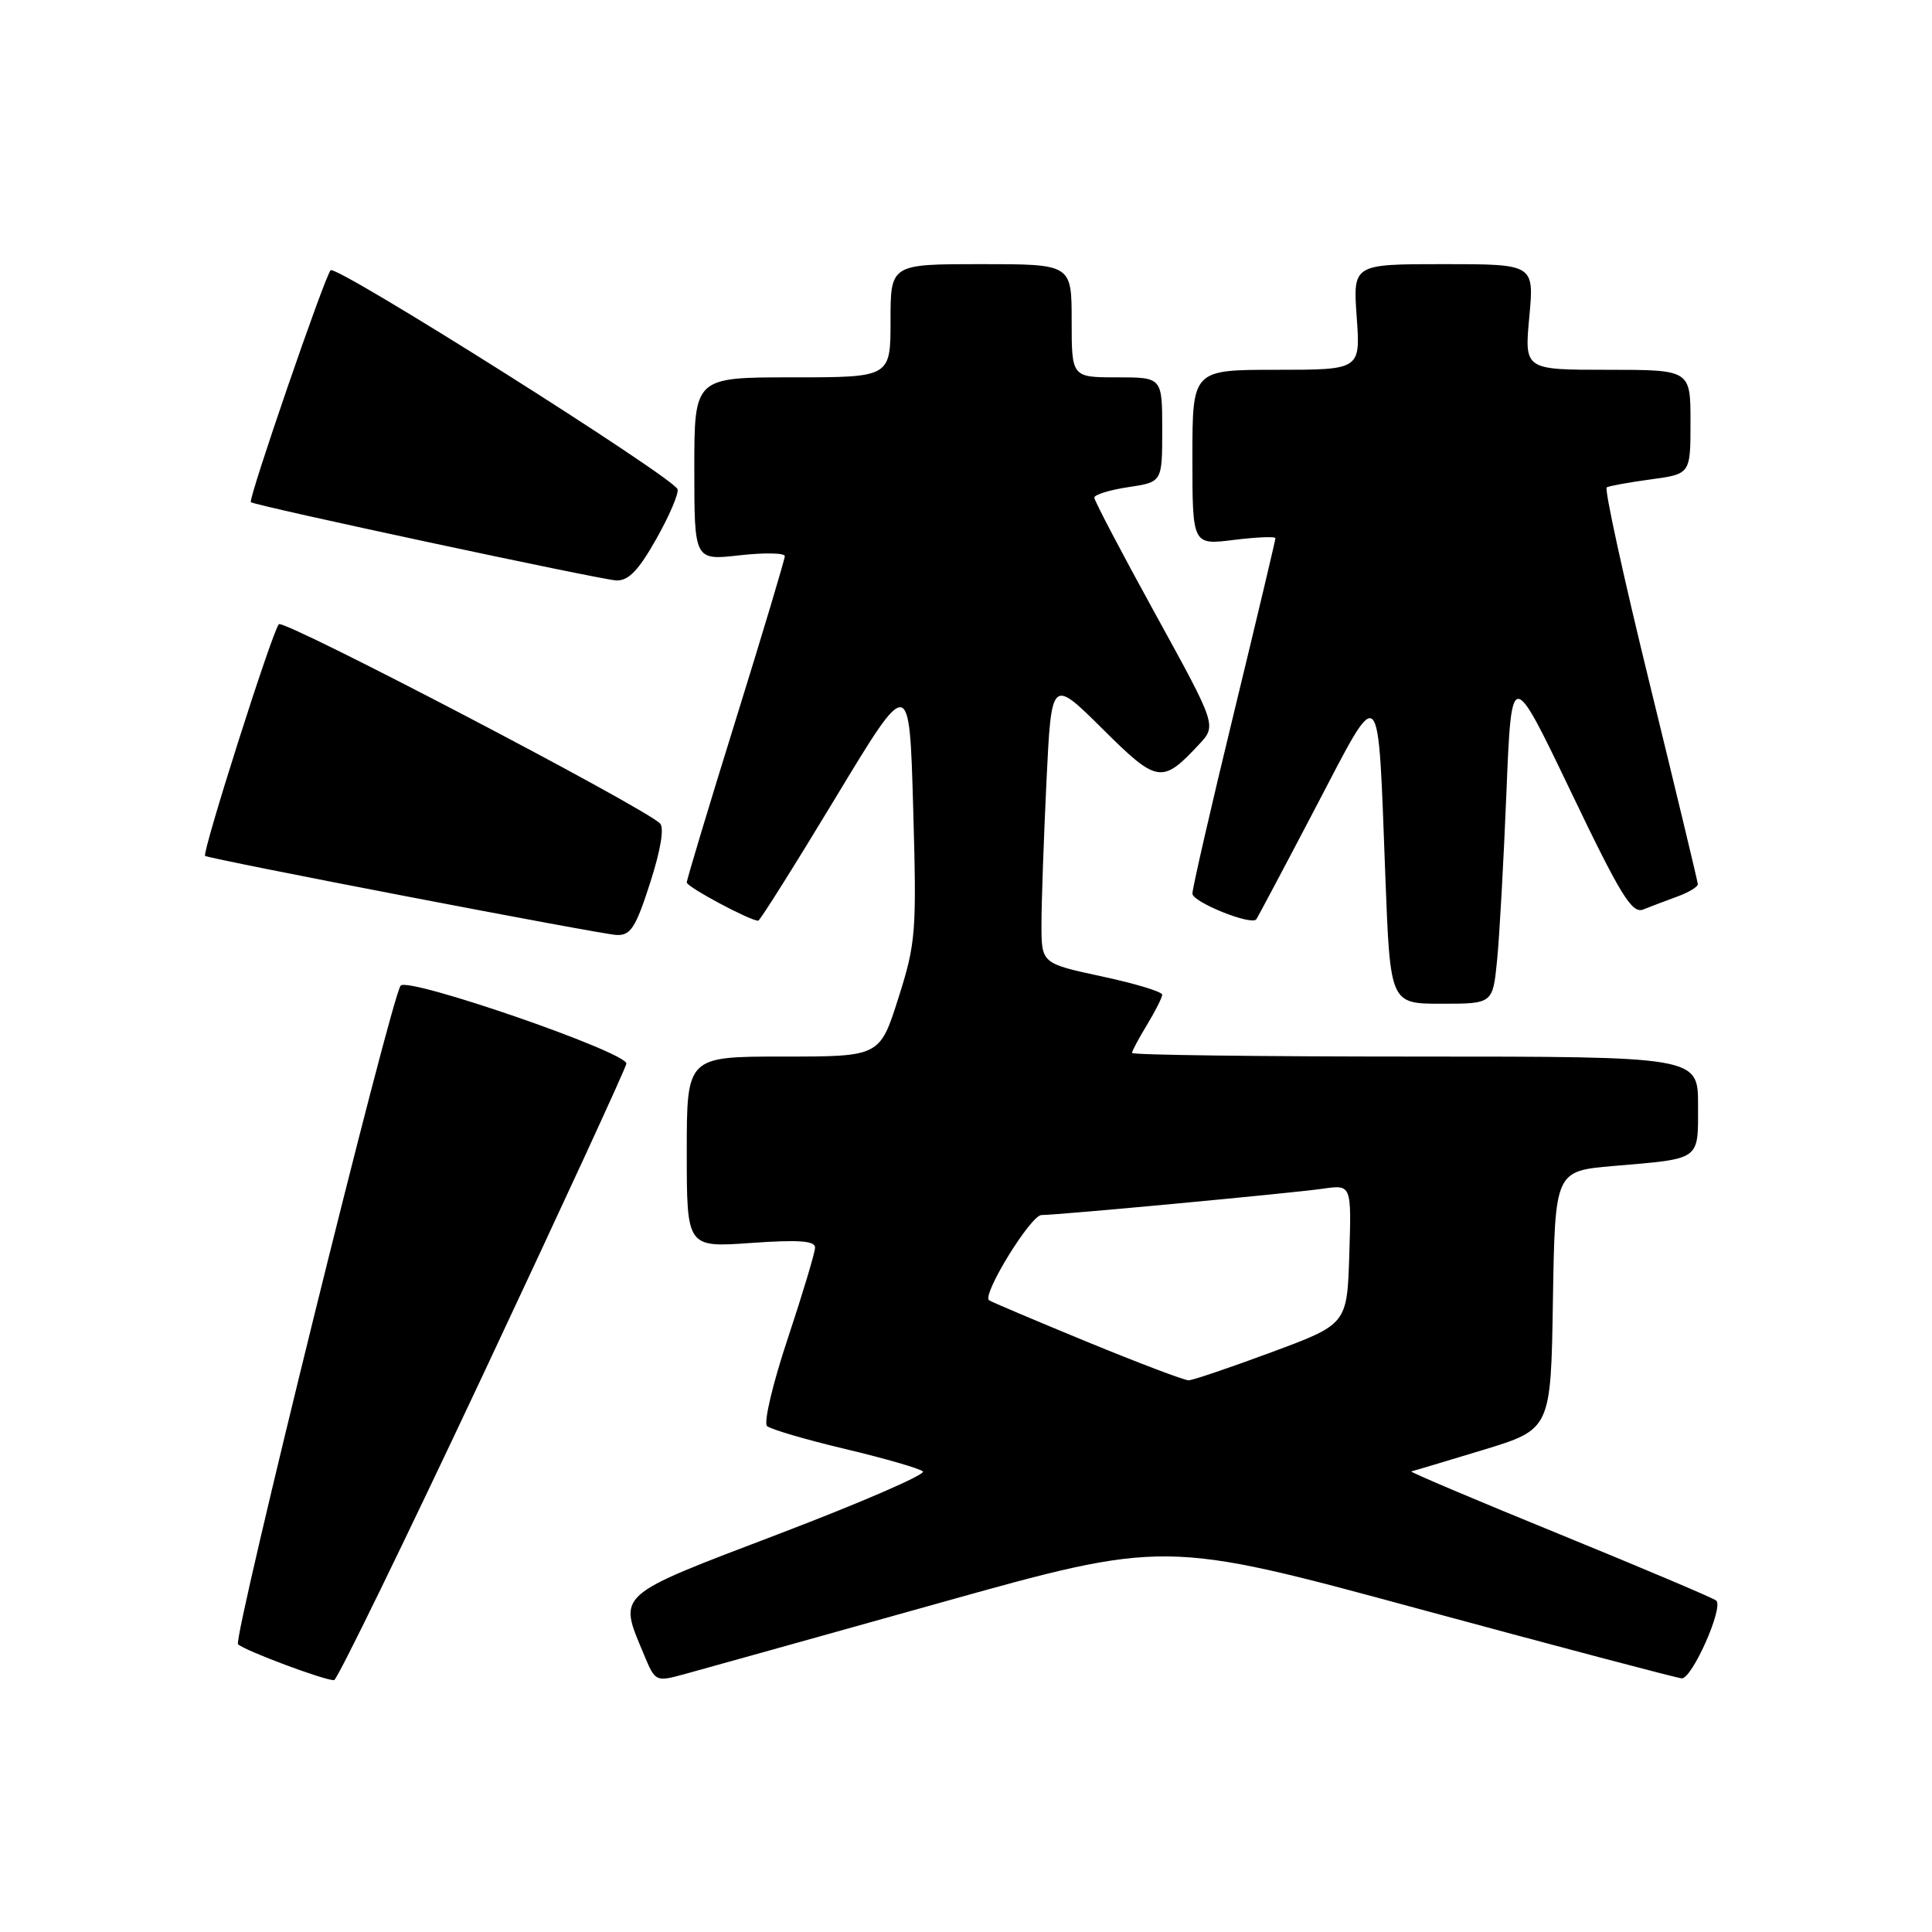 <?xml version="1.0" encoding="UTF-8" standalone="no"?>
<!DOCTYPE svg PUBLIC "-//W3C//DTD SVG 1.1//EN" "http://www.w3.org/Graphics/SVG/1.1/DTD/svg11.dtd" >
<svg xmlns="http://www.w3.org/2000/svg" xmlns:xlink="http://www.w3.org/1999/xlink" version="1.1" viewBox="0 0 256 256">
 <g >
 <path fill="currentColor"
d=" M 64.03 182.10 C 74.46 159.89 83.00 141.37 83.00 140.93 C 83.00 139.40 54.15 129.43 53.09 130.60 C 51.88 131.95 30.83 217.17 31.54 217.87 C 32.38 218.71 43.32 222.79 44.28 222.62 C 44.70 222.54 53.59 204.31 64.03 182.10 Z  M 124.41 212.42 C 154.32 204.05 154.32 204.05 187.91 213.16 C 206.39 218.17 222.10 222.32 222.83 222.39 C 224.18 222.50 228.39 213.06 227.42 212.09 C 227.13 211.80 217.81 207.85 206.70 203.31 C 195.59 198.78 186.72 195.02 187.00 194.97 C 187.28 194.91 191.55 193.63 196.50 192.13 C 205.50 189.39 205.50 189.39 205.77 172.28 C 206.05 155.17 206.05 155.17 213.77 154.50 C 225.49 153.50 225.00 153.85 225.00 146.43 C 225.00 140.00 225.00 140.00 187.50 140.00 C 166.88 140.00 150.00 139.79 150.00 139.52 C 150.00 139.26 150.90 137.57 152.00 135.77 C 153.09 133.97 153.99 132.18 154.00 131.80 C 154.00 131.41 150.40 130.32 146.00 129.38 C 138.00 127.66 138.00 127.66 138.00 122.49 C 138.00 119.64 138.30 111.14 138.66 103.59 C 139.32 89.87 139.32 89.87 146.04 96.53 C 153.36 103.81 153.96 103.90 158.86 98.66 C 161.22 96.14 161.22 96.14 153.11 81.39 C 148.65 73.29 145.00 66.33 145.00 65.94 C 145.00 65.55 147.03 64.92 149.50 64.55 C 154.00 63.88 154.00 63.88 154.00 56.94 C 154.00 50.00 154.00 50.00 148.00 50.00 C 142.00 50.00 142.00 50.00 142.00 42.50 C 142.00 35.00 142.00 35.00 130.00 35.00 C 118.00 35.00 118.00 35.00 118.00 42.50 C 118.00 50.00 118.00 50.00 105.00 50.00 C 92.00 50.00 92.00 50.00 92.00 62.13 C 92.00 74.26 92.00 74.26 98.00 73.58 C 101.30 73.21 104.00 73.26 103.99 73.70 C 103.98 74.14 101.06 83.90 97.49 95.38 C 93.92 106.86 91.00 116.56 91.00 116.93 C 91.00 117.52 99.37 122.00 100.47 122.00 C 100.69 122.00 105.29 114.69 110.69 105.75 C 120.50 89.50 120.50 89.50 121.00 107.00 C 121.47 123.57 121.37 124.91 119.04 132.25 C 116.58 140.00 116.58 140.00 103.79 140.00 C 91.00 140.00 91.00 140.00 91.00 152.65 C 91.00 165.30 91.00 165.30 99.50 164.70 C 105.78 164.25 108.00 164.41 108.00 165.30 C 108.00 165.96 106.37 171.37 104.39 177.34 C 102.40 183.30 101.16 188.53 101.64 188.96 C 102.11 189.39 106.78 190.76 112.00 192.00 C 117.22 193.24 121.85 194.58 122.29 194.97 C 122.72 195.36 114.17 199.07 103.29 203.22 C 81.31 211.60 81.91 211.06 85.34 219.27 C 86.83 222.85 86.88 222.87 90.67 221.84 C 92.78 221.26 107.96 217.03 124.41 212.42 Z  M 198.37 127.25 C 198.69 124.09 199.24 114.08 199.61 105.00 C 200.28 88.50 200.28 88.50 208.13 104.86 C 214.75 118.68 216.25 121.11 217.74 120.51 C 218.71 120.12 220.74 119.35 222.25 118.80 C 223.76 118.25 224.99 117.51 224.97 117.15 C 224.95 116.79 222.09 104.90 218.62 90.72 C 215.14 76.54 212.57 64.78 212.90 64.58 C 213.23 64.39 215.86 63.91 218.75 63.52 C 224.00 62.81 224.00 62.81 224.00 55.91 C 224.00 49.00 224.00 49.00 212.99 49.00 C 201.99 49.00 201.99 49.00 202.64 42.00 C 203.29 35.00 203.29 35.00 191.28 35.00 C 179.27 35.00 179.27 35.00 179.77 42.00 C 180.27 49.00 180.27 49.00 169.13 49.00 C 158.00 49.00 158.00 49.00 158.00 60.62 C 158.00 72.23 158.00 72.23 163.50 71.54 C 166.53 71.17 169.00 71.06 169.00 71.32 C 169.00 71.57 166.53 81.98 163.50 94.46 C 160.47 106.93 158.00 117.70 158.00 118.41 C 158.00 119.52 165.76 122.66 166.46 121.82 C 166.61 121.64 170.13 115.01 174.29 107.07 C 183.14 90.17 182.55 89.59 183.57 116.25 C 184.21 133.00 184.21 133.00 191.01 133.00 C 197.80 133.00 197.80 133.00 198.37 127.25 Z  M 86.14 117.00 C 87.55 112.63 88.04 109.66 87.45 109.10 C 85.00 106.78 37.60 82.01 36.95 82.71 C 36.08 83.63 26.71 113.10 27.18 113.41 C 27.82 113.84 79.56 123.79 81.69 123.89 C 83.55 123.98 84.23 122.94 86.14 117.00 Z  M 86.96 71.42 C 88.69 68.35 89.96 65.38 89.78 64.83 C 89.25 63.25 44.58 35.04 43.81 35.81 C 43.03 36.60 32.85 66.20 33.24 66.54 C 33.77 67.01 79.58 76.81 81.65 76.91 C 83.27 76.98 84.60 75.60 86.96 71.42 Z  M 144.00 177.78 C 137.12 174.95 131.30 172.48 131.05 172.29 C 130.10 171.54 136.58 161.01 138.00 161.00 C 140.34 160.99 171.05 158.11 175.29 157.51 C 179.08 156.96 179.08 156.96 178.79 166.21 C 178.50 175.46 178.50 175.46 168.50 179.17 C 163.00 181.21 158.05 182.89 157.50 182.90 C 156.95 182.91 150.88 180.61 144.00 177.78 Z "/>
</g>
</svg>